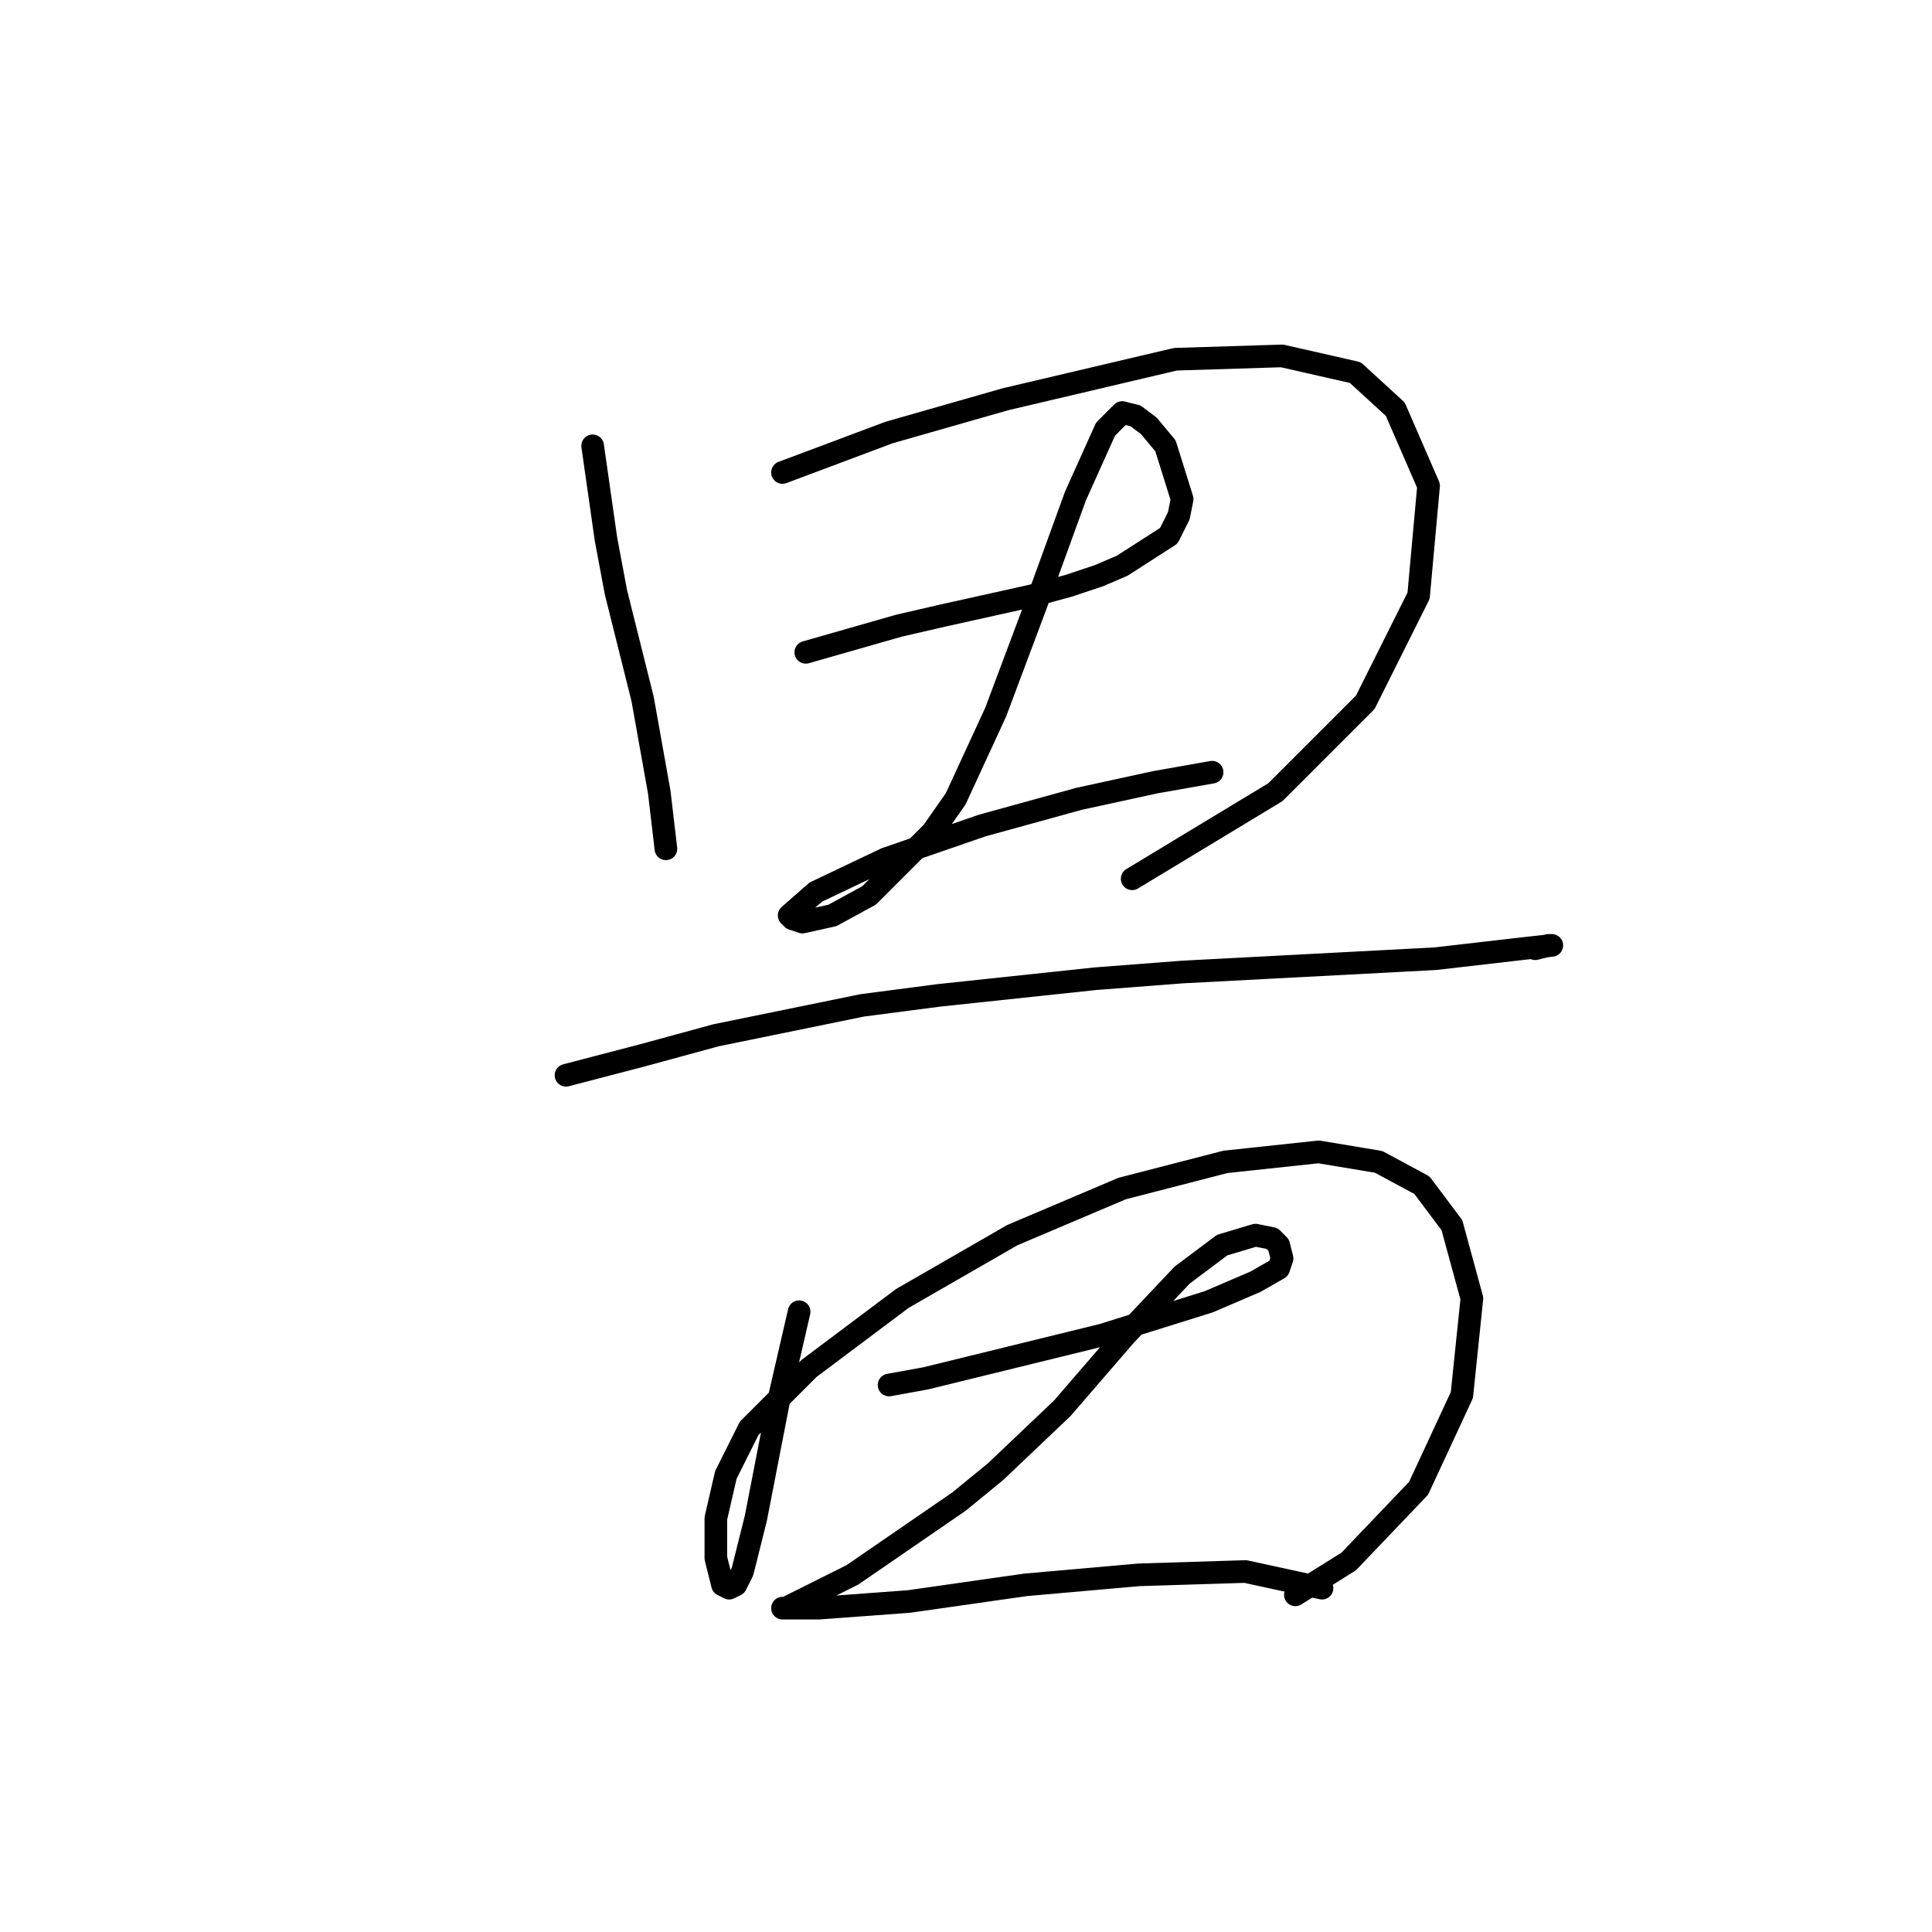 <?xml version="1.0" standalone="no"?>
    <svg width="256" height="256" xmlns="http://www.w3.org/2000/svg" version="1.1">
    <polyline stroke="black" stroke-width="3" stroke-linecap="round" fill="transparent" stroke-linejoin="round" points="78.529 59.075 80.294 71.432 81.618 78.492 85.148 92.614 87.355 104.97 88.237 112.472 88.237 112.472 " />
        <polyline stroke="black" stroke-width="3" stroke-linecap="round" fill="transparent" stroke-linejoin="round" points="103.683 62.606 110.744 59.958 117.805 57.31 133.25 52.897 155.756 47.601 169.878 47.16 179.586 49.367 184.882 54.221 189.295 64.371 187.971 78.934 180.91 93.055 168.995 104.97 150.019 116.444 150.019 116.444 " />
        <polyline stroke="black" stroke-width="3" stroke-linecap="round" fill="transparent" stroke-linejoin="round" points="106.772 86.436 112.95 84.67 119.128 82.905 124.865 81.581 136.78 78.934 141.635 77.61 145.606 76.286 148.695 74.962 154.874 70.99 156.198 68.342 156.639 66.136 154.432 59.075 152.226 56.427 150.461 55.103 148.695 54.662 146.489 56.869 142.517 65.695 137.222 80.257 131.926 94.379 126.63 105.853 123.541 110.266 115.157 118.65 110.302 121.298 106.331 122.181 105.007 121.74 104.566 121.298 108.096 118.209 117.363 113.796 130.161 109.383 142.958 105.853 153.108 103.646 160.61 102.322 160.61 102.322 " />
        <polyline stroke="black" stroke-width="3" stroke-linecap="round" fill="transparent" stroke-linejoin="round" points="74.999 142.481 85.148 139.833 94.857 137.185 114.274 133.213 124.424 131.889 145.165 129.683 156.639 128.8 190.177 127.035 201.651 125.711 205.623 125.27 205.182 125.27 203.416 125.711 203.416 125.711 " />
        <polyline stroke="black" stroke-width="3" stroke-linecap="round" fill="transparent" stroke-linejoin="round" points="105.889 173.813 103.242 185.287 100.153 201.173 98.387 208.234 97.505 209.999 96.622 210.441 95.74 209.999 94.857 206.469 94.857 201.173 96.181 195.436 99.27 189.258 107.213 181.315 119.57 172.048 134.133 163.663 148.695 157.485 162.376 153.954 174.732 152.63 182.675 153.954 188.412 157.043 192.384 162.339 195.032 172.048 193.708 184.845 187.971 197.202 178.704 206.91 171.643 211.323 171.643 211.323 " />
        <polyline stroke="black" stroke-width="3" stroke-linecap="round" fill="transparent" stroke-linejoin="round" points="117.805 183.521 122.659 182.639 146.048 176.902 160.169 172.489 166.347 169.841 169.436 168.076 169.878 166.752 169.436 164.987 168.554 164.104 166.347 163.663 161.934 164.987 156.639 168.959 149.137 176.902 140.752 186.61 131.926 194.995 127.072 198.967 112.95 208.675 106.772 211.764 104.124 213.088 103.683 213.088 108.537 213.088 120.452 212.206 135.898 209.999 150.902 208.675 165.023 208.234 175.173 210.441 175.173 210.441 " />
        </svg>